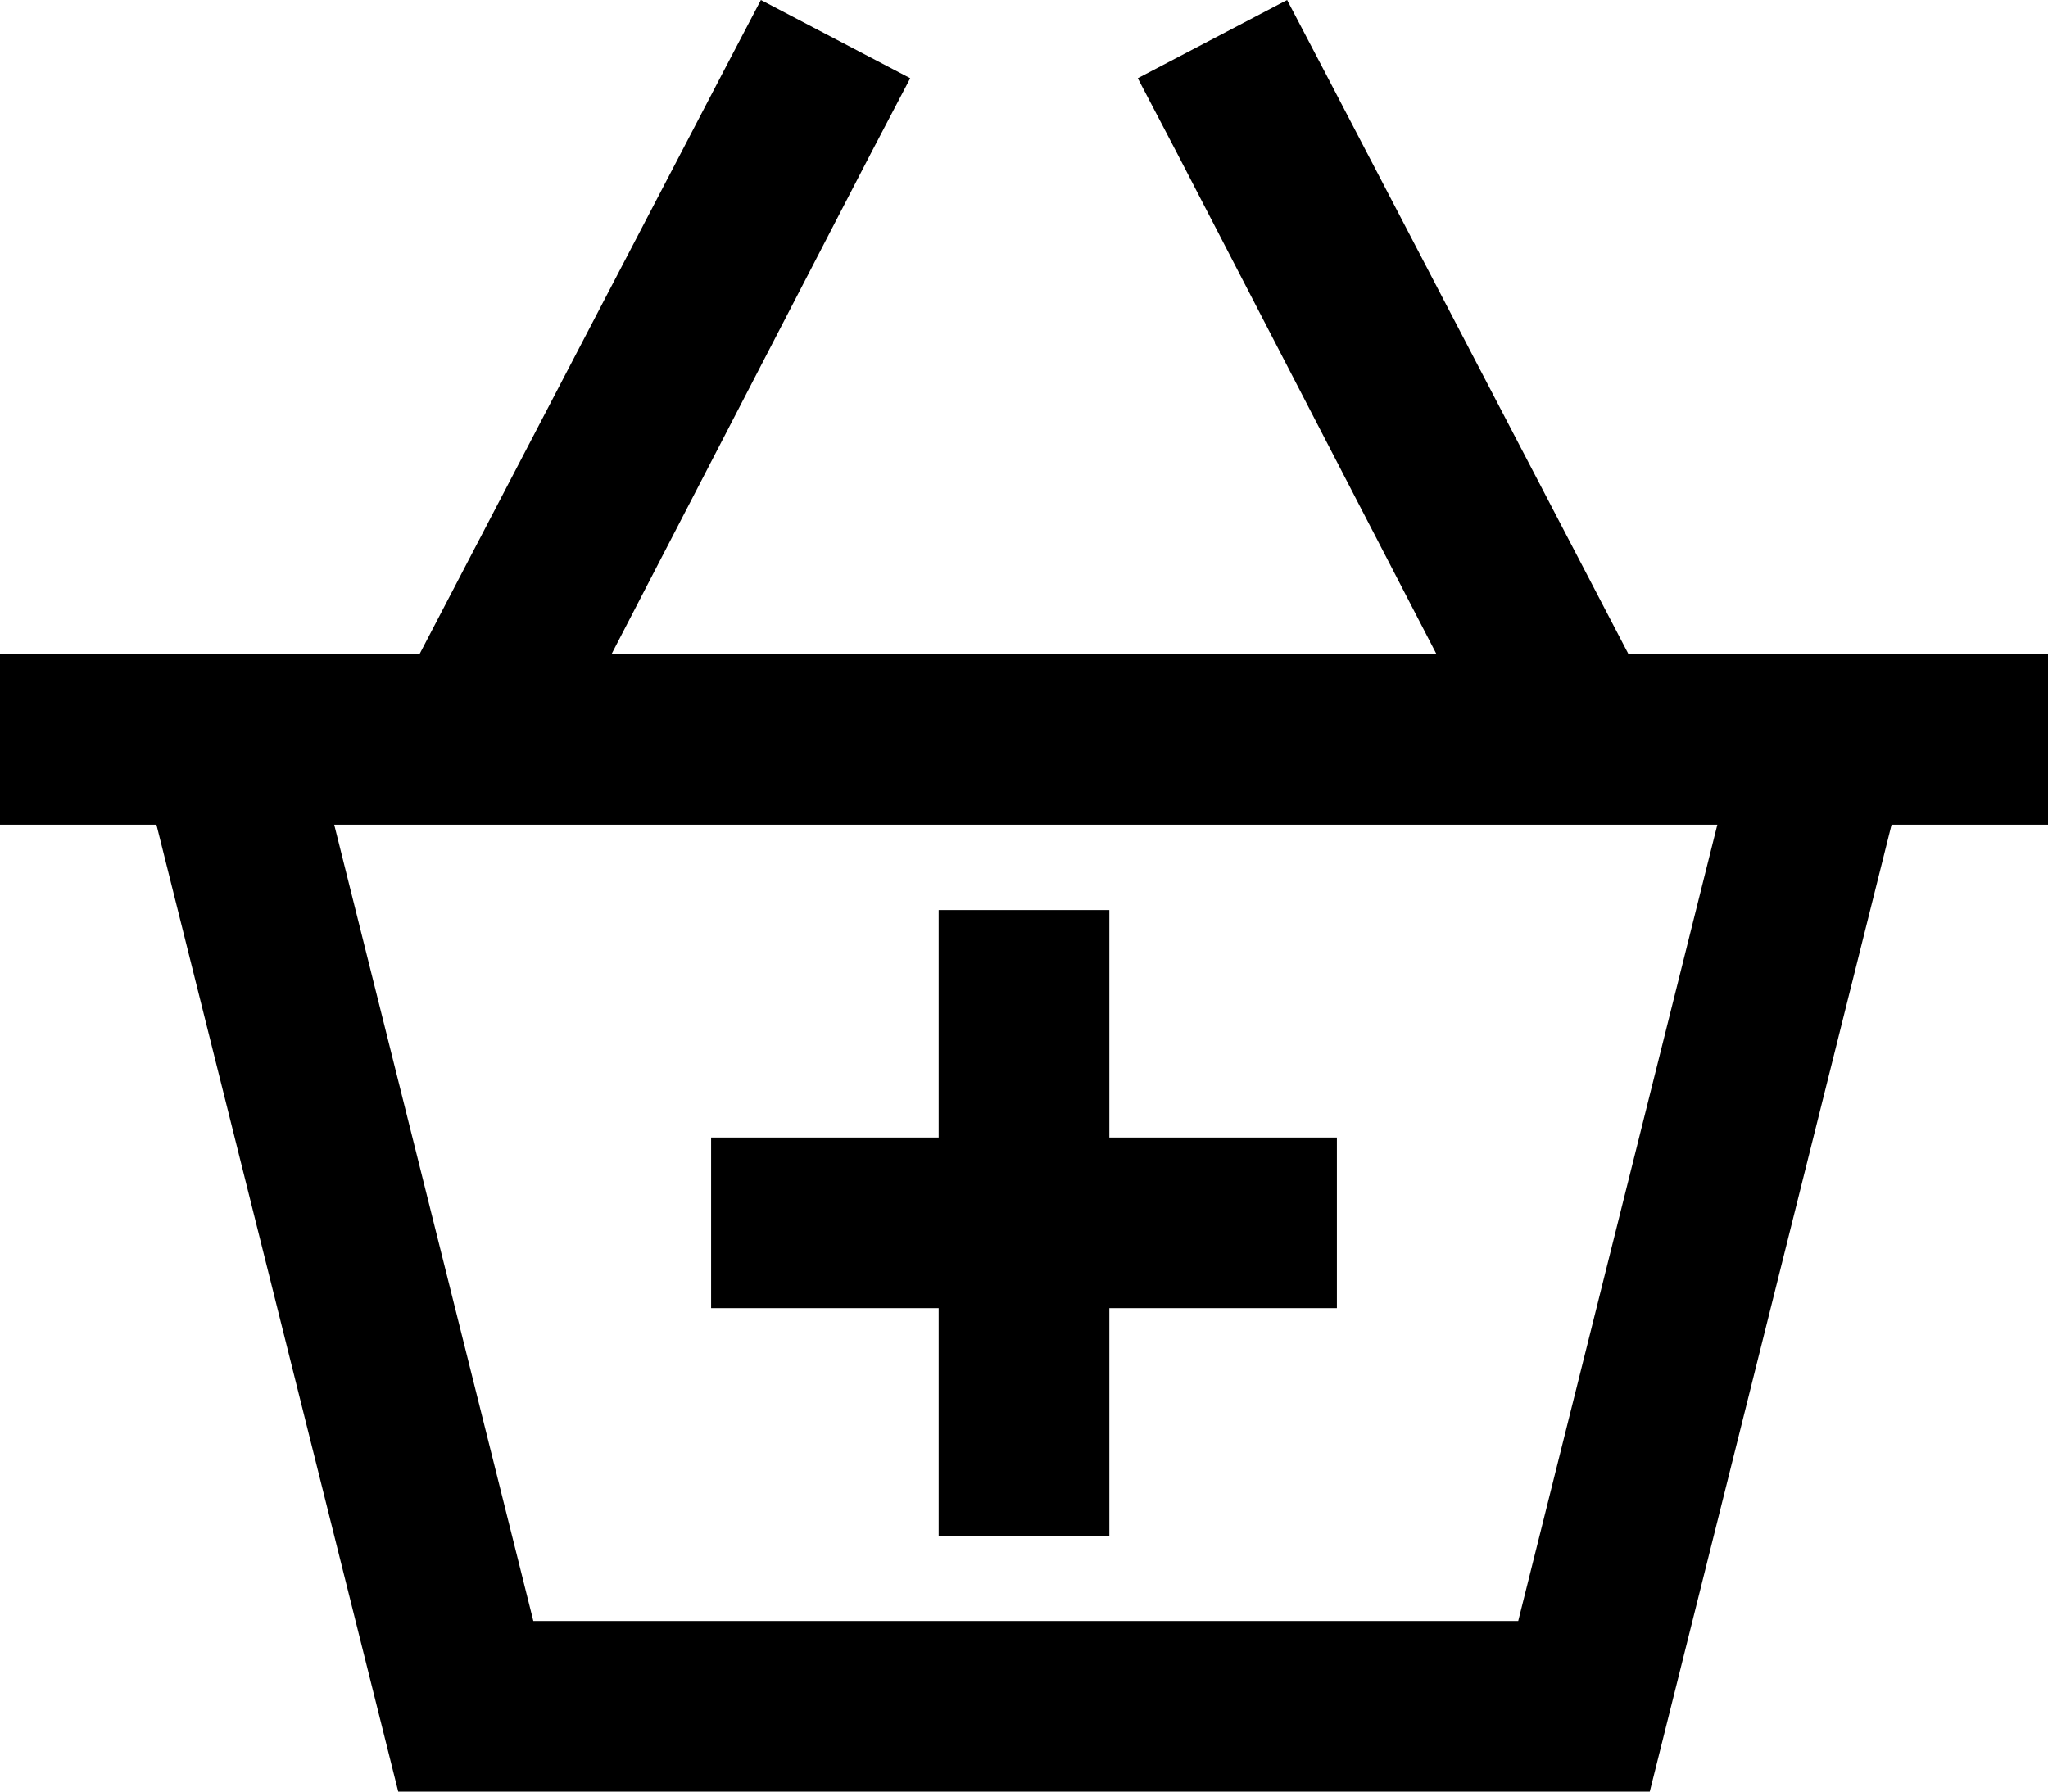 <svg xmlns="http://www.w3.org/2000/svg" viewBox="0 0 576 504">
  <path d="M 256 22 L 245 43 L 256 22 L 245 43 L 172 184 L 172 184 L 404 184 L 404 184 L 331 43 L 331 43 L 320 22 L 320 22 L 362 0 L 362 0 L 373 21 L 373 21 L 458 184 L 458 184 L 495 184 L 576 184 L 576 232 L 576 232 L 532 232 L 532 232 L 464 504 L 464 504 L 112 504 L 112 504 L 44 232 L 44 232 L 0 232 L 0 232 L 0 184 L 0 184 L 32 184 L 118 184 L 203 21 L 203 21 L 214 0 L 214 0 L 256 22 L 256 22 Z M 483 232 L 94 232 L 483 232 L 94 232 L 150 456 L 150 456 L 427 456 L 427 456 L 483 232 L 483 232 Z M 200 320 L 224 320 L 200 320 L 264 320 L 264 280 L 264 280 L 264 256 L 264 256 L 312 256 L 312 256 L 312 280 L 312 280 L 312 320 L 312 320 L 352 320 L 376 320 L 376 368 L 376 368 L 352 368 L 312 368 L 312 408 L 312 408 L 312 432 L 312 432 L 264 432 L 264 432 L 264 408 L 264 408 L 264 368 L 264 368 L 224 368 L 200 368 L 200 320 L 200 320 Z" />
</svg>